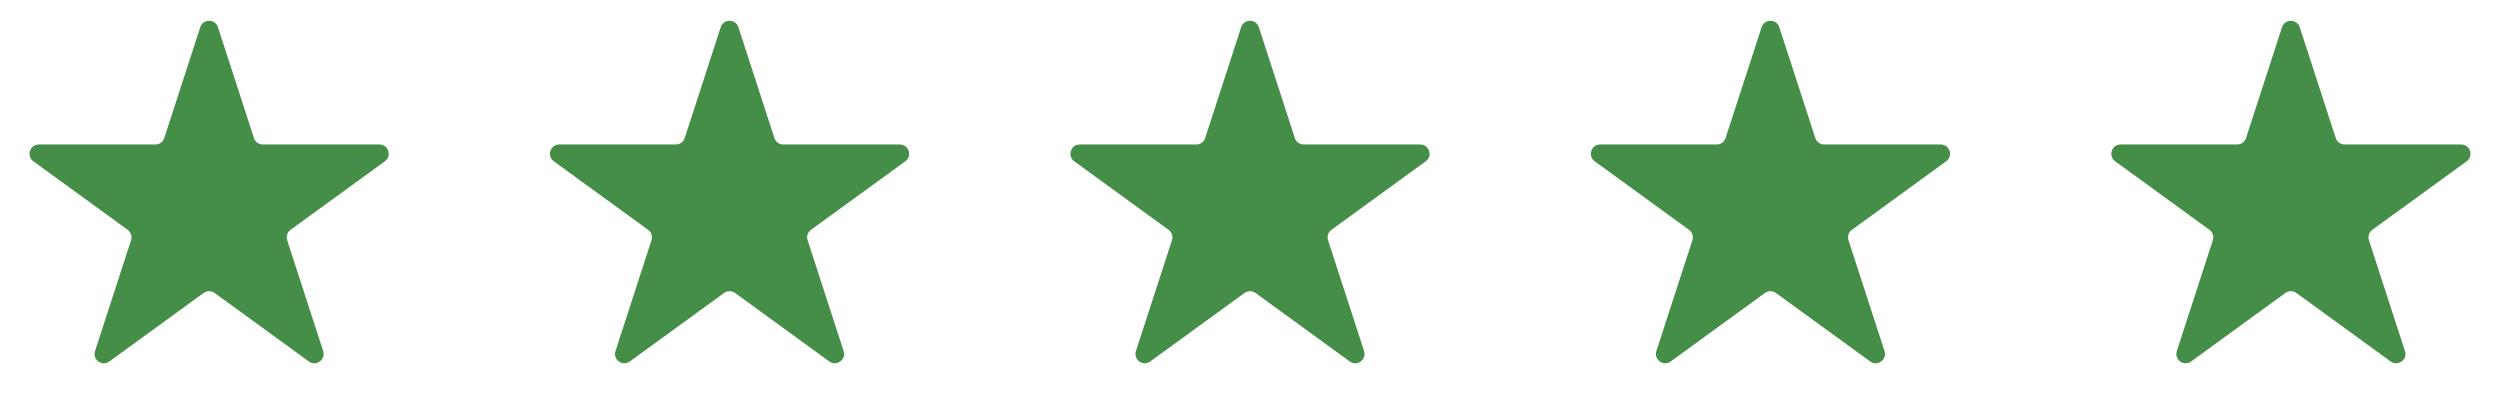 <svg width="269" height="45" viewBox="0 0 269 45" fill="none" xmlns="http://www.w3.org/2000/svg">
<path d="M21.549 2.927C21.848 2.006 23.152 2.006 23.451 2.927L27.327 14.856C27.461 15.268 27.845 15.547 28.278 15.547H40.821C41.79 15.547 42.193 16.787 41.409 17.356L31.261 24.729C30.911 24.983 30.764 25.435 30.898 25.847L34.774 37.776C35.074 38.697 34.019 39.463 33.235 38.894L23.088 31.521C22.737 31.267 22.263 31.267 21.912 31.521L11.765 38.894C10.981 39.463 9.927 38.697 10.226 37.776L14.102 25.847C14.236 25.435 14.089 24.983 13.739 24.729L3.591 17.356C2.807 16.787 3.21 15.547 4.179 15.547H16.722C17.155 15.547 17.539 15.268 17.673 14.856L21.549 2.927Z" fill="#458E48"/>
<path d="M77.549 2.927C77.848 2.006 79.152 2.006 79.451 2.927L83.327 14.856C83.461 15.268 83.845 15.547 84.278 15.547H96.821C97.79 15.547 98.193 16.787 97.409 17.356L87.261 24.729C86.911 24.983 86.764 25.435 86.898 25.847L90.774 37.776C91.073 38.697 90.019 39.463 89.235 38.894L79.088 31.521C78.737 31.267 78.263 31.267 77.912 31.521L67.765 38.894C66.981 39.463 65.927 38.697 66.226 37.776L70.102 25.847C70.236 25.435 70.089 24.983 69.739 24.729L59.591 17.356C58.807 16.787 59.21 15.547 60.179 15.547H72.722C73.155 15.547 73.539 15.268 73.673 14.856L77.549 2.927Z" fill="#458E48"/>
<path d="M133.549 2.927C133.848 2.006 135.152 2.006 135.451 2.927L139.327 14.856C139.461 15.268 139.845 15.547 140.278 15.547H152.821C153.79 15.547 154.193 16.787 153.409 17.356L143.261 24.729C142.911 24.983 142.764 25.435 142.898 25.847L146.774 37.776C147.073 38.697 146.019 39.463 145.235 38.894L135.088 31.521C134.737 31.267 134.263 31.267 133.912 31.521L123.765 38.894C122.981 39.463 121.927 38.697 122.226 37.776L126.102 25.847C126.236 25.435 126.089 24.983 125.739 24.729L115.591 17.356C114.807 16.787 115.21 15.547 116.179 15.547H128.722C129.155 15.547 129.539 15.268 129.673 14.856L133.549 2.927Z" fill="#458E48"/>
<path d="M189.549 2.927C189.848 2.006 191.152 2.006 191.451 2.927L195.327 14.856C195.461 15.268 195.845 15.547 196.278 15.547H208.821C209.79 15.547 210.193 16.787 209.409 17.356L199.261 24.729C198.911 24.983 198.764 25.435 198.898 25.847L202.774 37.776C203.073 38.697 202.019 39.463 201.235 38.894L191.088 31.521C190.737 31.267 190.263 31.267 189.912 31.521L179.765 38.894C178.981 39.463 177.927 38.697 178.226 37.776L182.102 25.847C182.236 25.435 182.089 24.983 181.739 24.729L171.591 17.356C170.807 16.787 171.21 15.547 172.179 15.547H184.722C185.155 15.547 185.539 15.268 185.673 14.856L189.549 2.927Z" fill="#458E48"/>
<path d="M245.549 2.927C245.848 2.006 247.152 2.006 247.451 2.927L251.327 14.856C251.461 15.268 251.845 15.547 252.278 15.547H264.821C265.79 15.547 266.193 16.787 265.409 17.356L255.261 24.729C254.911 24.983 254.764 25.435 254.898 25.847L258.774 37.776C259.073 38.697 258.019 39.463 257.235 38.894L247.088 31.521C246.737 31.267 246.263 31.267 245.912 31.521L235.765 38.894C234.981 39.463 233.927 38.697 234.226 37.776L238.102 25.847C238.236 25.435 238.089 24.983 237.739 24.729L227.591 17.356C226.807 16.787 227.21 15.547 228.179 15.547H240.722C241.155 15.547 241.539 15.268 241.673 14.856L245.549 2.927Z" fill="#458E48"/>
</svg>
